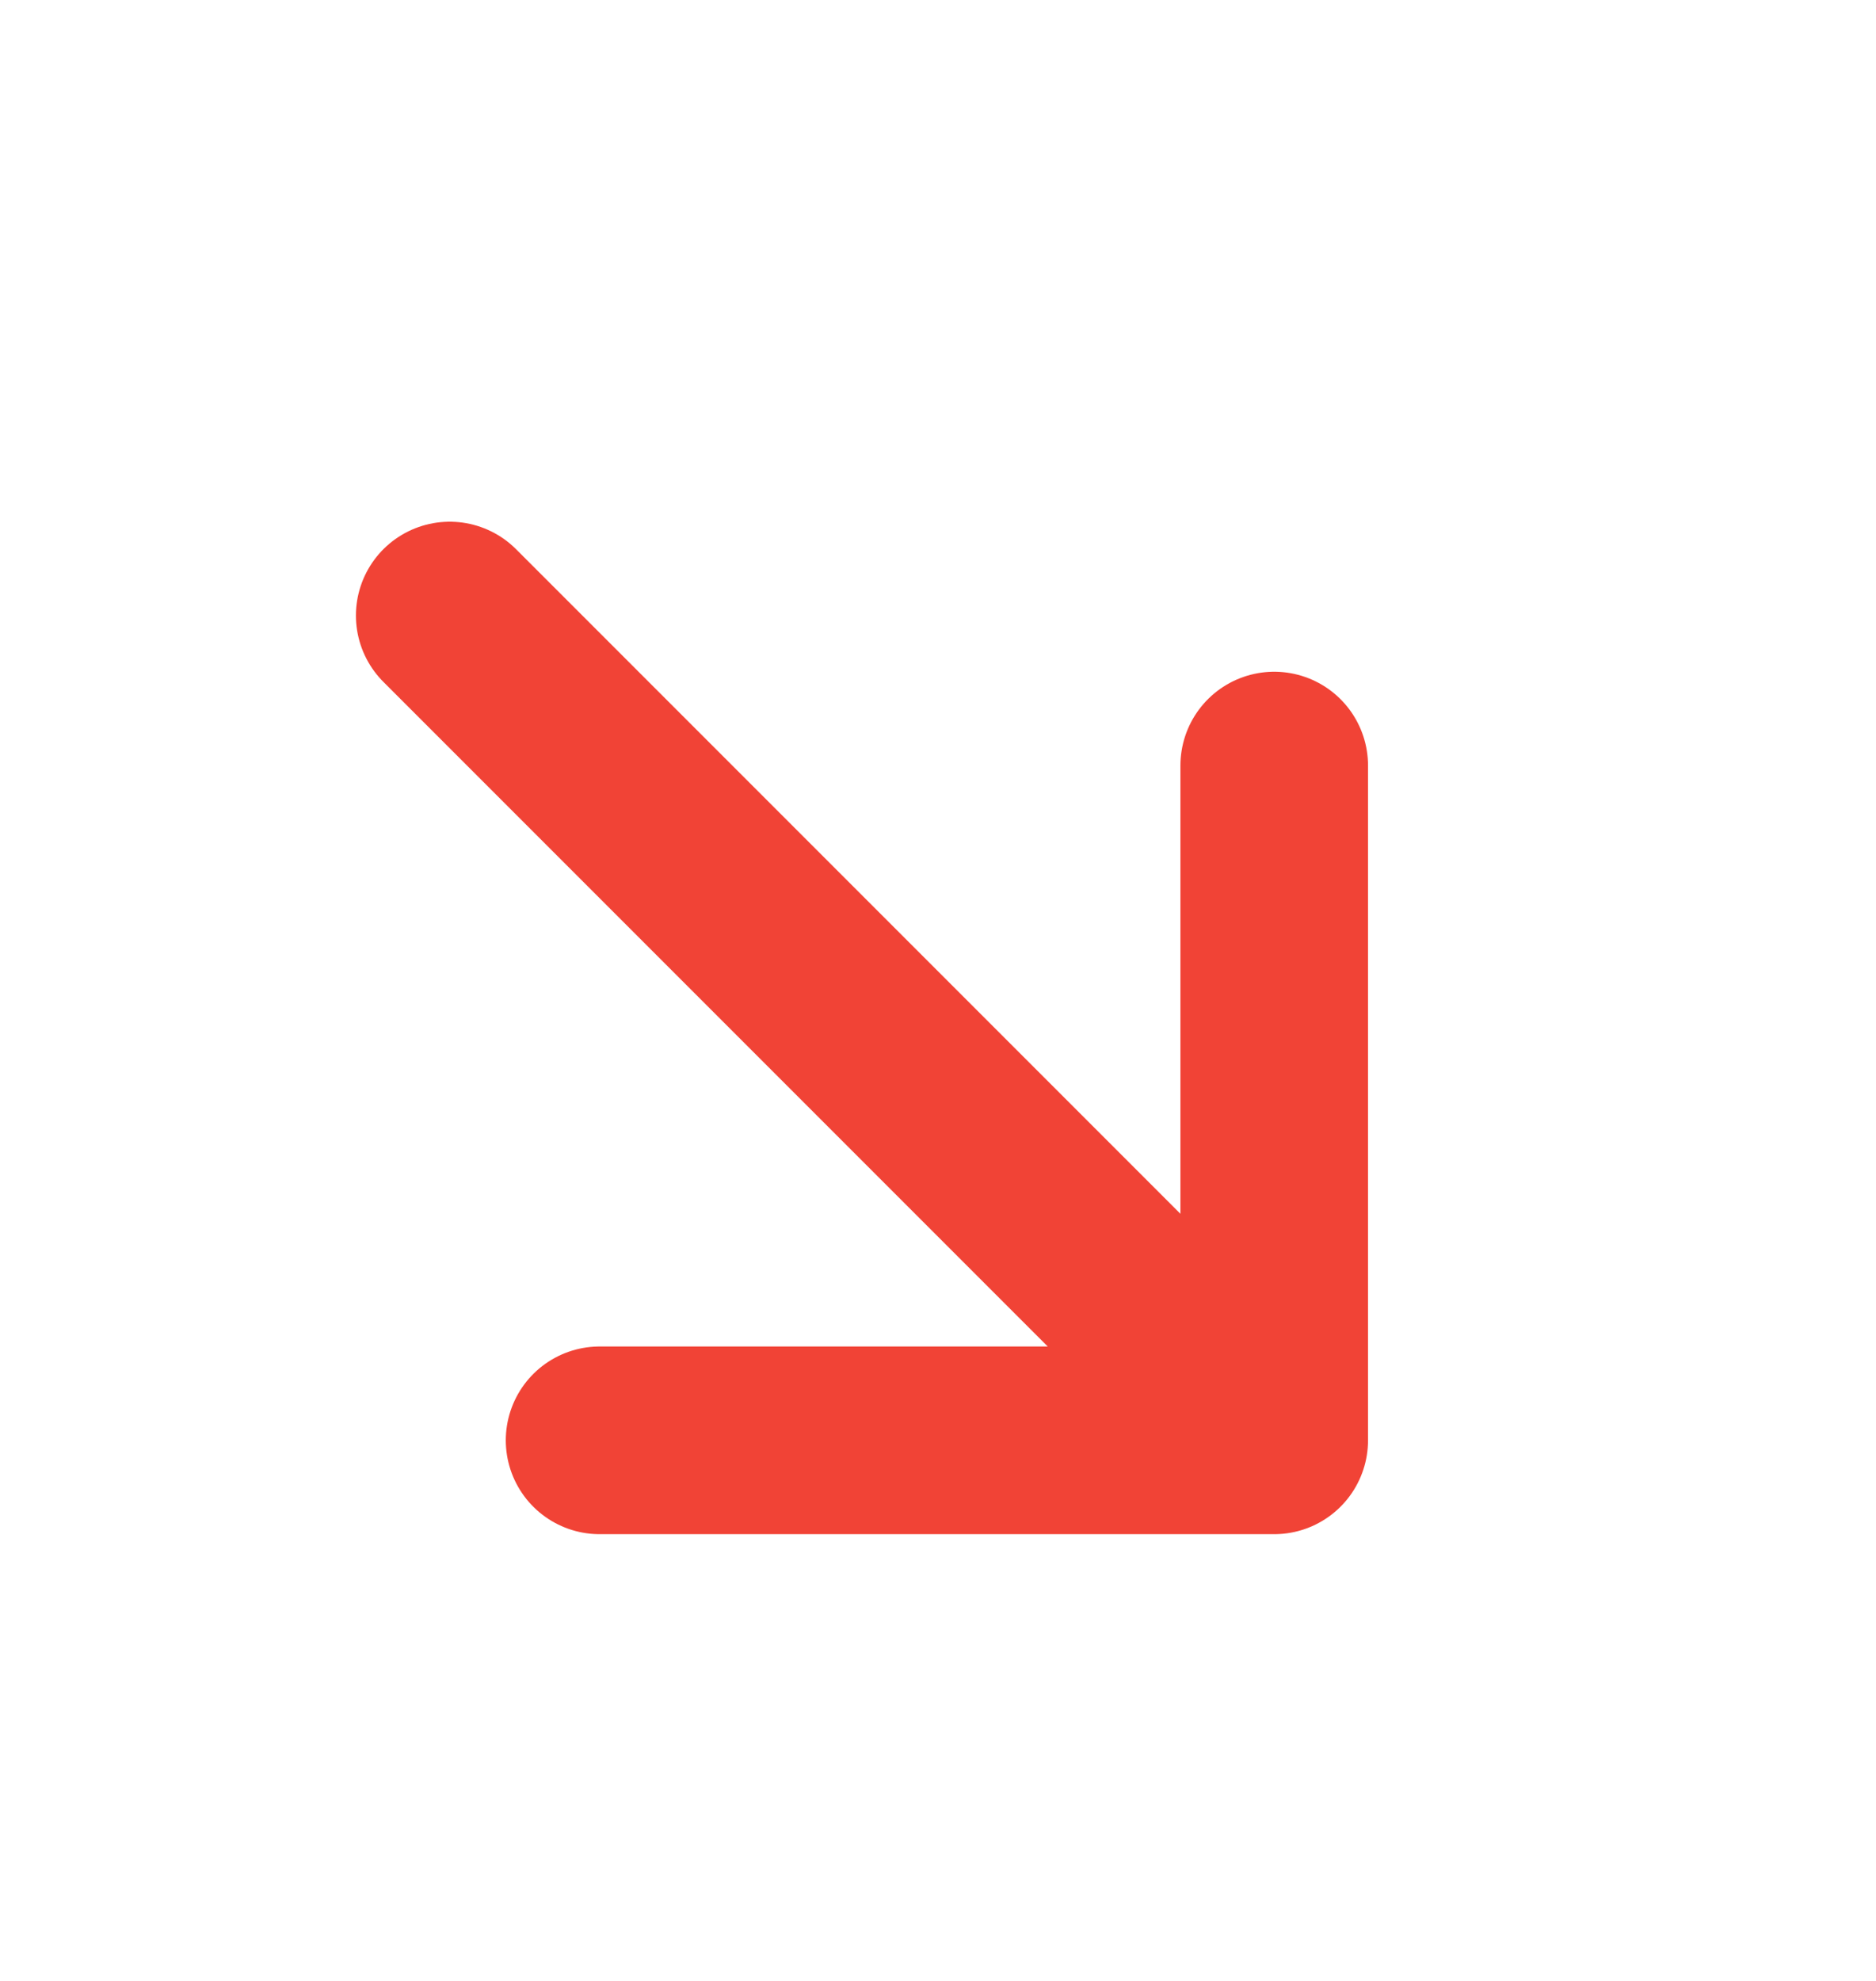 <svg width="18" height="19" viewBox="0 0 18 19" fill="none" xmlns="http://www.w3.org/2000/svg">
<path d="M12.226 7.343L12.226 13.815M12.226 13.815L5.753 13.815M12.226 13.815L4.315 5.904" stroke="#F14336" stroke-width="1.8" stroke-linecap="round" stroke-linejoin="round"/>
</svg>

